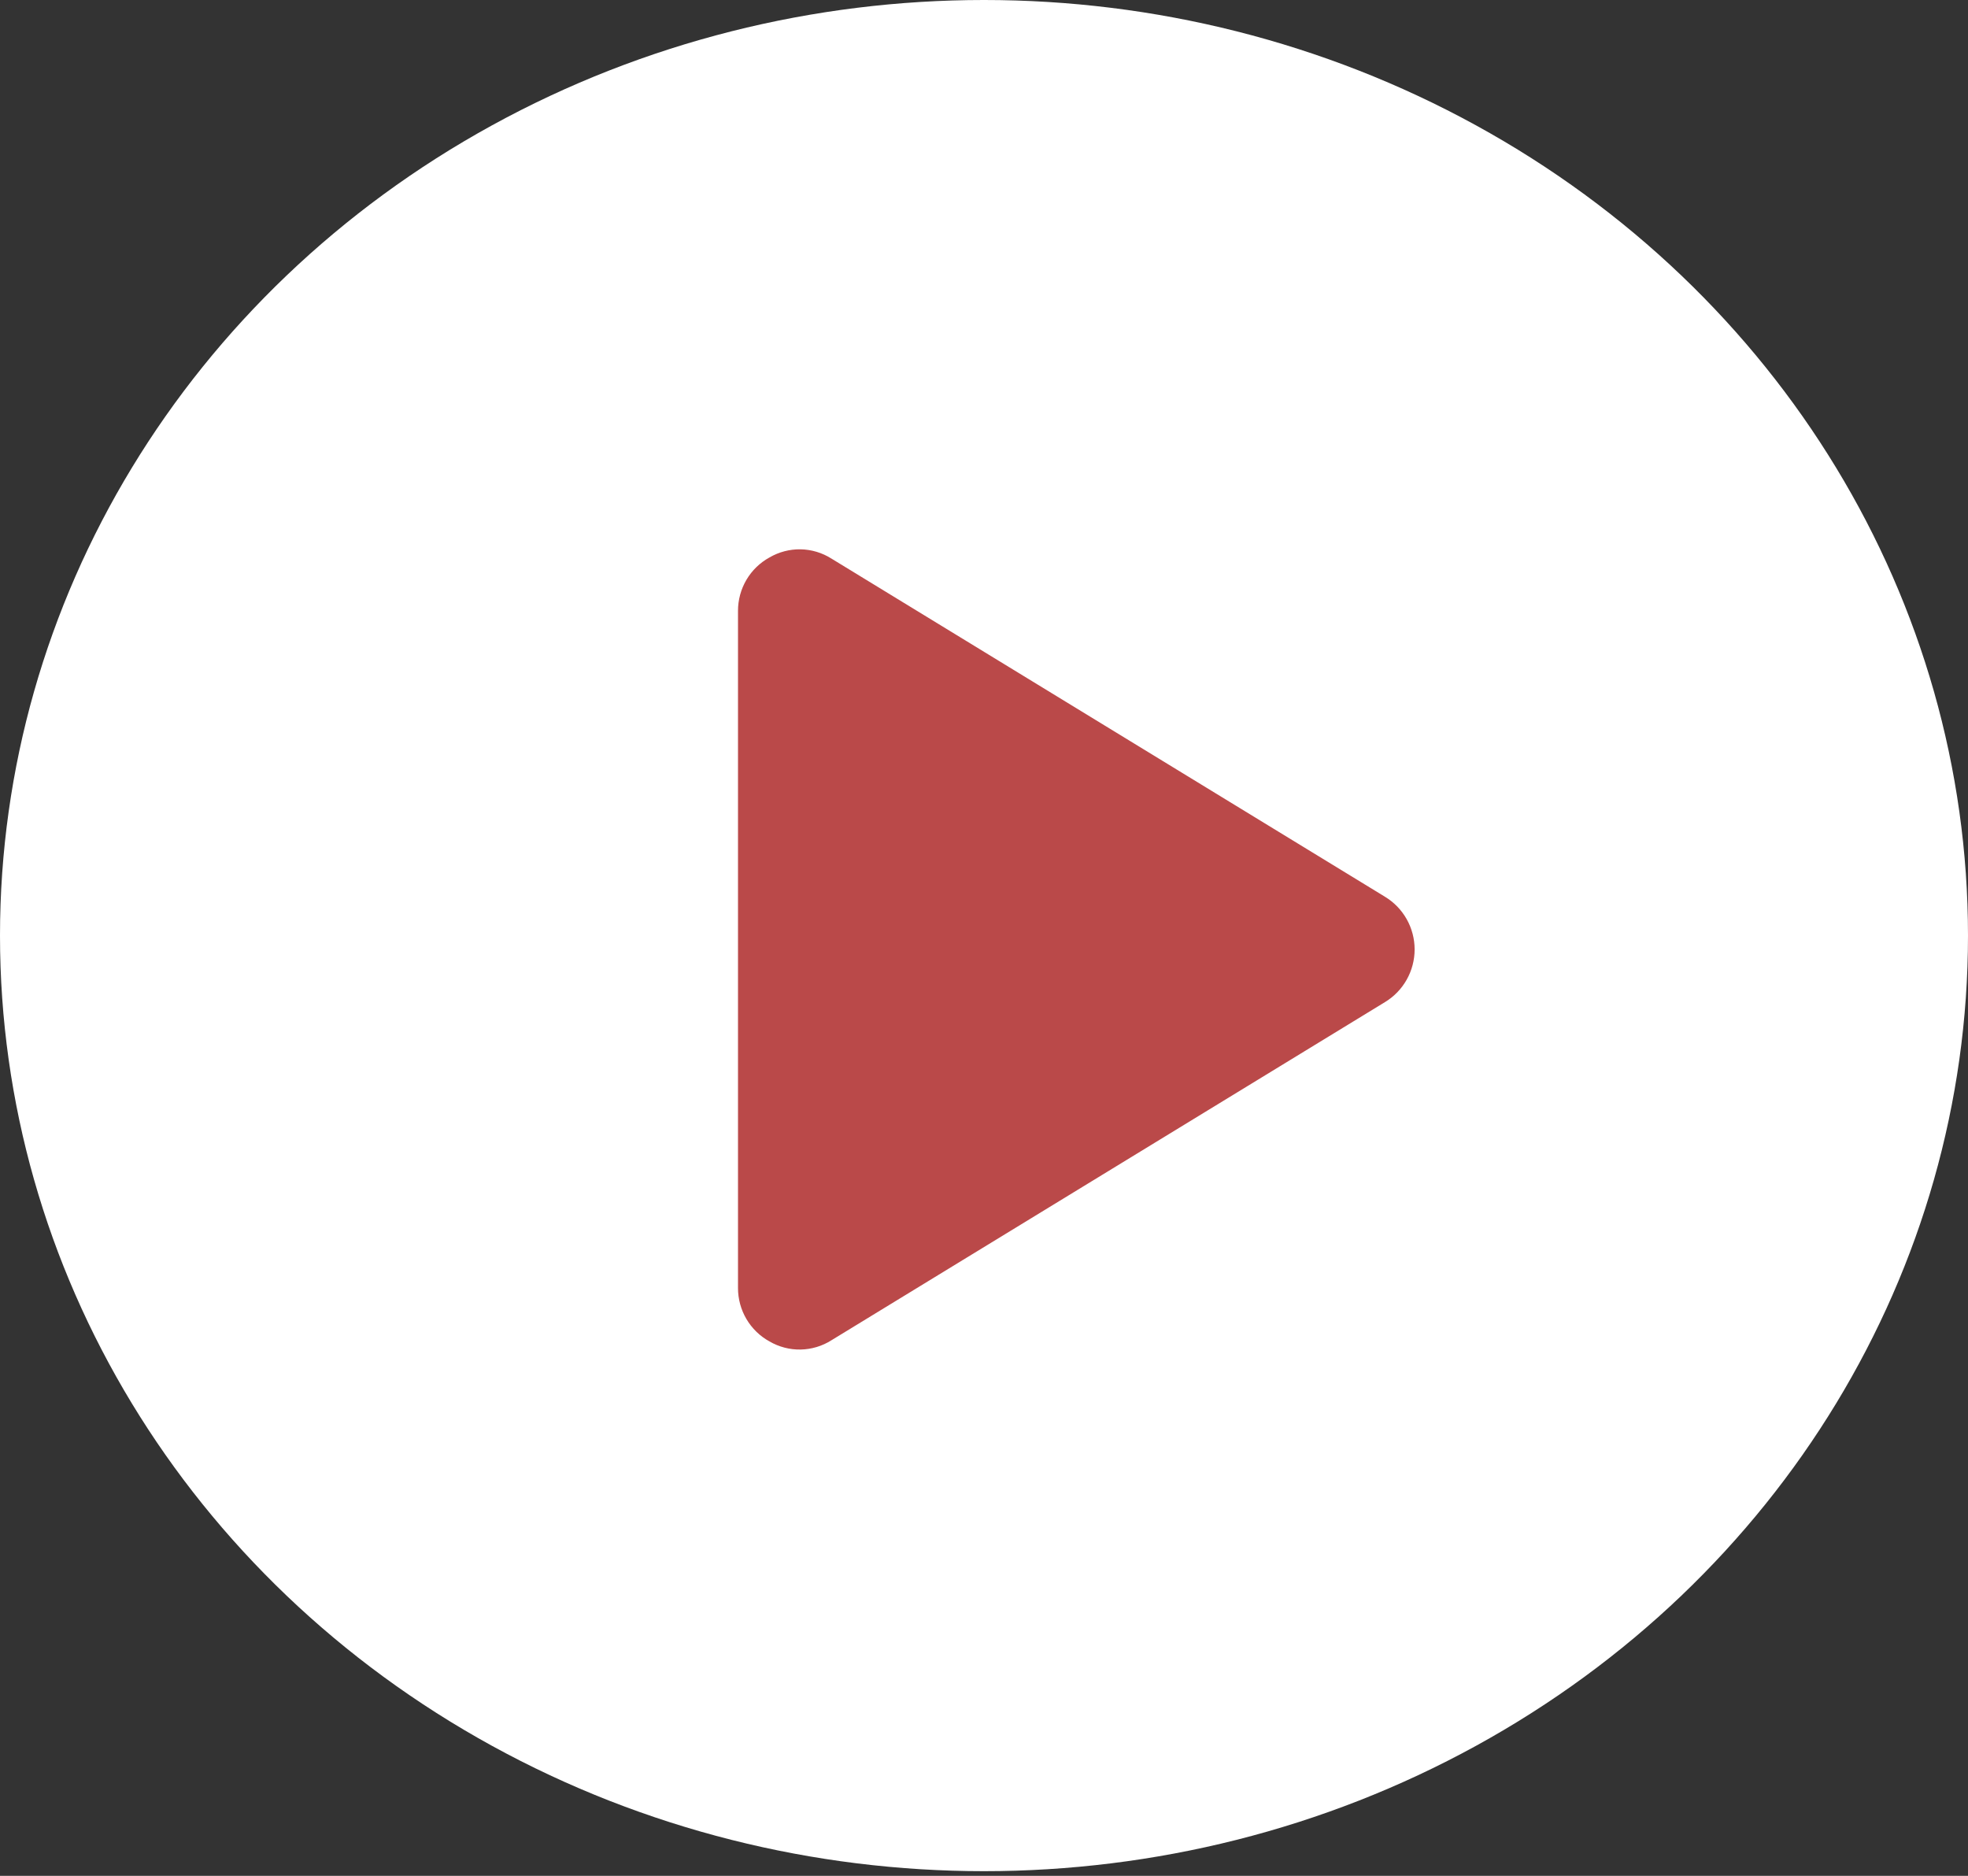 <svg width="64" height="61" viewBox="0 0 64 61" fill="none" xmlns="http://www.w3.org/2000/svg">
<rect x="0" y="0" width="64" height="61" fill="#333333" stroke="none"/>
<ellipse cx="32" cy="30.424" rx="32" ry="30.424" fill="white"/>
<path d="M45.038 29.16L27.038 18.164C26.738 17.974 26.391 17.87 26.037 17.863C25.682 17.857 25.332 17.948 25.025 18.127C24.714 18.297 24.454 18.549 24.274 18.855C24.094 19.161 23.999 19.51 24 19.866V41.883C23.999 42.238 24.094 42.587 24.274 42.893C24.454 43.199 24.714 43.451 25.025 43.622C25.332 43.8 25.682 43.892 26.037 43.885C26.391 43.878 26.738 43.774 27.038 43.584L45.038 32.588C45.333 32.41 45.577 32.158 45.746 31.858C45.915 31.558 46.004 31.219 46.004 30.874C46.004 30.529 45.915 30.19 45.746 29.89C45.577 29.59 45.333 29.338 45.038 29.16Z" fill="#BA4949"/>
</svg>
